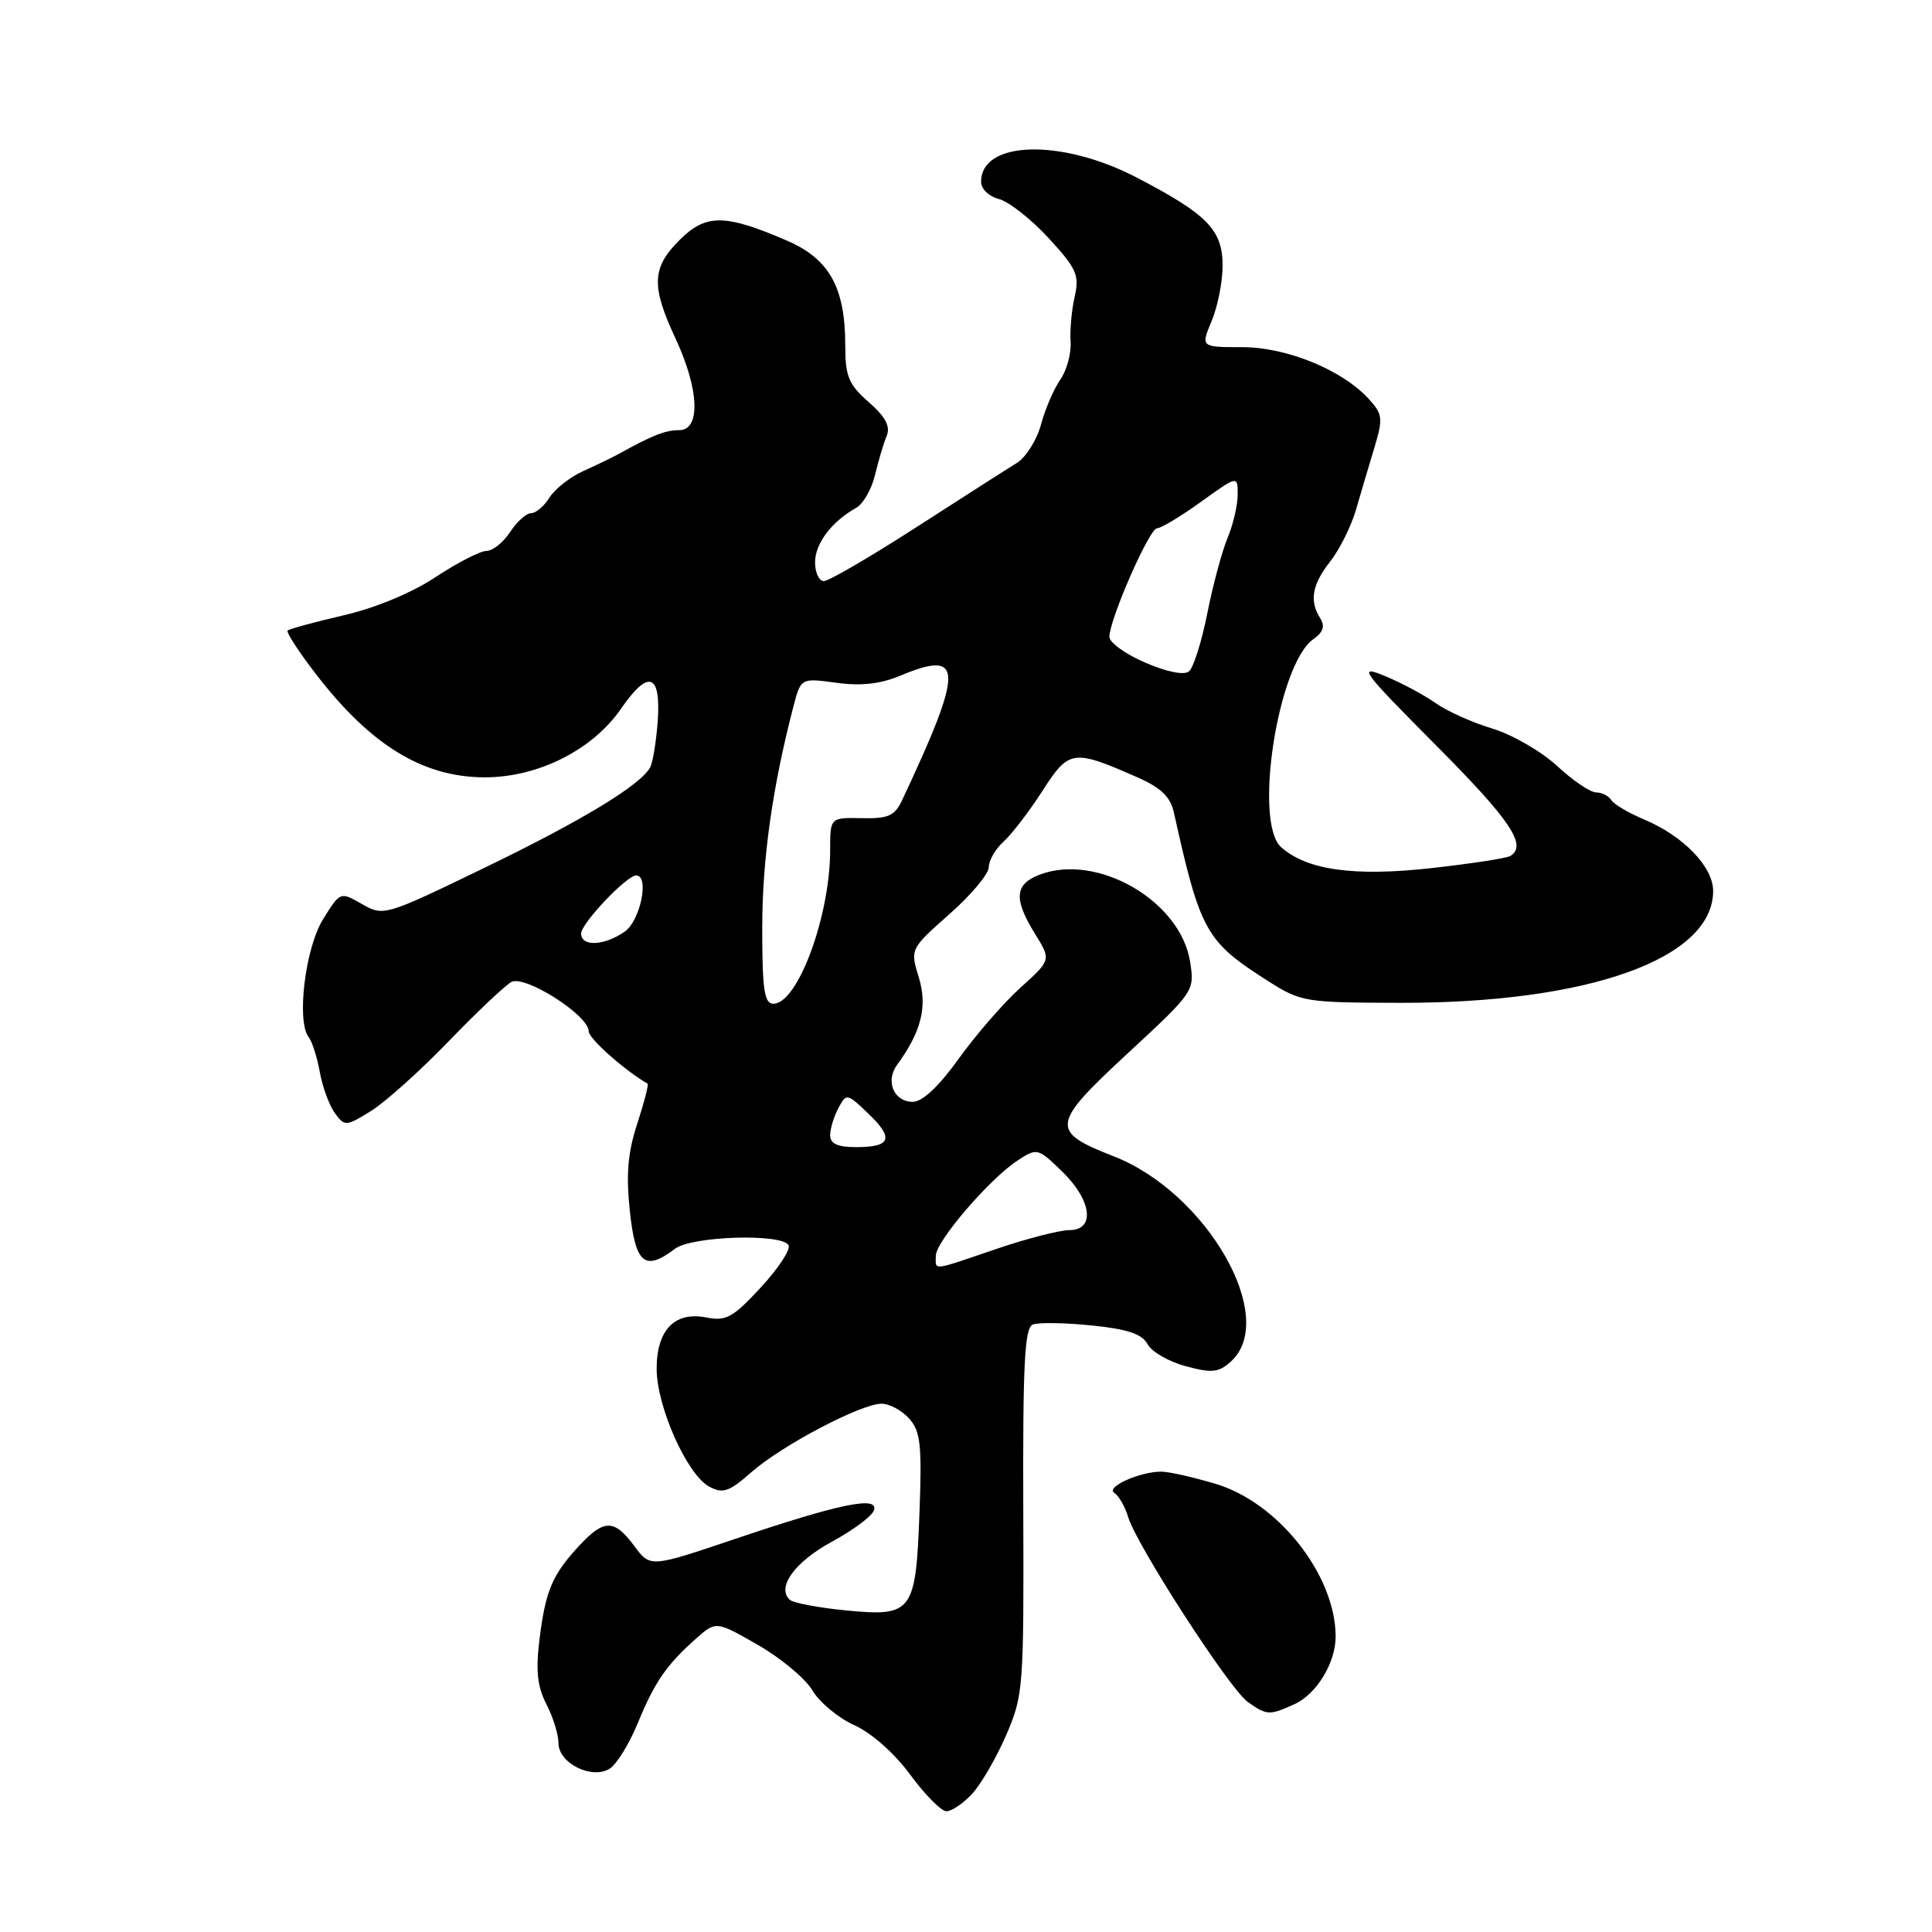 <?xml version="1.0" encoding="UTF-8" standalone="no"?>
<!DOCTYPE svg PUBLIC "-//W3C//DTD SVG 1.1//EN" "http://www.w3.org/Graphics/SVG/1.1/DTD/svg11.dtd" >
<svg xmlns="http://www.w3.org/2000/svg" xmlns:xlink="http://www.w3.org/1999/xlink" version="1.1" viewBox="0 0 256 256">
 <g >
 <path fill="currentColor"
d=" M 128.77 237.74 C 129.94 236.50 131.97 233.01 133.29 229.99 C 135.60 224.68 135.67 223.71 135.59 200.26 C 135.52 180.59 135.76 175.92 136.87 175.50 C 137.63 175.21 141.13 175.27 144.66 175.63 C 149.40 176.11 151.34 176.76 152.06 178.11 C 152.59 179.11 154.87 180.43 157.12 181.03 C 160.59 181.97 161.48 181.87 163.10 180.41 C 169.45 174.66 159.93 158.02 147.53 153.20 C 139.12 149.92 139.25 149.00 149.41 139.59 C 158.26 131.40 158.31 131.31 157.69 127.42 C 156.41 119.36 145.38 112.99 137.75 115.90 C 134.44 117.16 134.29 119.12 137.14 123.73 C 139.29 127.20 139.29 127.20 135.24 130.85 C 133.01 132.86 129.33 137.09 127.06 140.25 C 124.40 143.96 122.23 146.00 120.94 146.00 C 118.45 146.00 117.29 143.27 118.86 141.11 C 122.09 136.69 122.92 133.36 121.75 129.52 C 120.59 125.75 120.59 125.75 125.81 121.12 C 128.69 118.58 131.03 115.78 131.02 114.90 C 131.01 114.03 131.89 112.50 132.99 111.51 C 134.08 110.52 136.40 107.49 138.14 104.78 C 141.65 99.32 142.18 99.24 150.71 103.00 C 153.84 104.38 155.09 105.58 155.55 107.68 C 159.04 123.41 159.78 124.74 167.94 129.94 C 172.37 132.77 172.88 132.85 185.50 132.88 C 210.50 132.93 227.00 127.03 227.00 118.05 C 227.00 114.84 223.03 110.75 217.82 108.57 C 215.79 107.72 213.85 106.57 213.51 106.02 C 213.16 105.46 212.26 105.00 211.50 105.00 C 210.73 105.00 208.40 103.42 206.31 101.48 C 204.21 99.55 200.35 97.32 197.72 96.53 C 195.08 95.74 191.71 94.22 190.22 93.16 C 188.72 92.10 185.70 90.48 183.50 89.57 C 179.83 88.06 180.40 88.82 190.25 98.73 C 200.18 108.71 202.40 112.02 200.13 113.42 C 199.64 113.72 194.94 114.44 189.67 115.03 C 179.42 116.17 173.17 115.30 169.75 112.25 C 166.07 108.96 169.32 87.99 174.03 84.69 C 175.32 83.79 175.59 82.97 174.95 81.95 C 173.47 79.62 173.85 77.47 176.25 74.41 C 177.49 72.84 179.03 69.75 179.68 67.53 C 180.32 65.31 181.42 61.61 182.12 59.29 C 183.27 55.49 183.20 54.88 181.44 52.94 C 177.93 49.04 170.53 46.00 164.58 46.00 C 159.10 46.00 159.10 46.00 160.55 42.53 C 161.35 40.62 162.00 37.33 162.00 35.21 C 162.00 30.47 160.01 28.42 150.67 23.55 C 140.65 18.33 130.00 18.61 130.00 24.09 C 130.00 25.03 131.04 26.04 132.36 26.37 C 133.65 26.70 136.61 29.02 138.93 31.53 C 142.66 35.59 143.05 36.46 142.40 39.30 C 142.00 41.06 141.75 43.76 141.86 45.30 C 141.96 46.84 141.34 49.09 140.50 50.30 C 139.65 51.51 138.49 54.19 137.94 56.25 C 137.38 58.32 135.93 60.62 134.71 61.36 C 133.49 62.11 127.51 65.94 121.42 69.86 C 115.32 73.79 109.81 77.00 109.17 77.00 C 108.52 77.00 108.00 75.88 108.00 74.50 C 108.00 72.02 110.21 69.10 113.45 67.29 C 114.38 66.77 115.50 64.81 115.95 62.92 C 116.40 61.04 117.09 58.71 117.49 57.75 C 118.01 56.50 117.33 55.23 115.11 53.28 C 112.44 50.94 112.00 49.87 112.00 45.75 C 112.00 38.10 109.89 34.31 104.29 31.89 C 96.06 28.33 93.53 28.32 90.05 31.80 C 86.36 35.49 86.26 37.87 89.51 44.85 C 92.66 51.61 92.87 57.00 89.99 57.00 C 88.16 57.00 86.48 57.66 82.00 60.14 C 81.17 60.60 79.06 61.62 77.30 62.41 C 75.55 63.20 73.53 64.79 72.81 65.93 C 72.10 67.07 71.00 68.00 70.37 68.00 C 69.75 68.00 68.49 69.12 67.59 70.50 C 66.69 71.87 65.28 73.00 64.46 73.00 C 63.64 73.00 60.61 74.56 57.73 76.46 C 54.58 78.55 49.72 80.57 45.50 81.54 C 41.66 82.43 38.33 83.34 38.11 83.55 C 37.90 83.77 39.61 86.41 41.93 89.41 C 49.17 98.79 56.08 103.00 64.25 103.00 C 71.32 103.00 78.53 99.36 82.29 93.91 C 85.93 88.63 87.60 89.21 87.15 95.59 C 86.95 98.29 86.50 101.03 86.15 101.68 C 84.84 104.05 77.18 108.70 64.17 115.00 C 50.99 121.38 50.82 121.43 47.96 119.79 C 45.08 118.14 45.08 118.14 42.80 121.82 C 40.44 125.63 39.26 135.35 40.91 137.44 C 41.36 138.02 42.03 140.11 42.38 142.08 C 42.74 144.04 43.63 146.48 44.37 147.49 C 45.67 149.27 45.84 149.26 49.15 147.22 C 51.03 146.05 55.64 141.92 59.39 138.04 C 63.13 134.16 66.90 130.60 67.75 130.12 C 69.52 129.13 78.00 134.52 78.00 136.64 C 78.00 137.60 82.66 141.75 85.81 143.60 C 85.97 143.70 85.36 146.08 84.44 148.89 C 83.18 152.74 82.94 155.62 83.46 160.50 C 84.21 167.48 85.43 168.50 89.44 165.47 C 91.65 163.79 103.51 163.41 104.48 164.98 C 104.82 165.51 103.18 168.02 100.84 170.56 C 97.14 174.57 96.21 175.09 93.63 174.58 C 89.41 173.73 87.00 176.22 87.01 181.40 C 87.02 186.40 91.05 195.42 93.97 196.98 C 95.79 197.96 96.60 197.68 99.59 195.05 C 103.66 191.49 114.09 186.00 116.82 186.00 C 117.85 186.00 119.49 186.88 120.46 187.96 C 121.97 189.63 122.17 191.42 121.84 200.33 C 121.35 213.66 120.92 214.24 112.12 213.39 C 108.48 213.04 105.12 212.40 104.65 211.98 C 102.86 210.34 105.32 206.95 110.24 204.28 C 113.06 202.75 115.57 200.88 115.81 200.11 C 116.44 198.17 111.22 199.25 97.33 203.94 C 86.16 207.71 86.16 207.71 84.05 204.86 C 81.42 201.29 80.05 201.27 76.81 204.75 C 73.20 208.62 72.30 210.71 71.50 217.11 C 70.97 221.36 71.19 223.47 72.40 225.81 C 73.28 227.51 74.00 229.83 74.00 230.97 C 74.00 233.64 78.44 235.84 80.80 234.35 C 81.71 233.78 83.36 231.10 84.48 228.39 C 86.74 222.88 88.31 220.60 92.21 217.14 C 94.87 214.78 94.87 214.78 100.41 217.95 C 103.46 219.70 106.72 222.41 107.65 223.99 C 108.58 225.56 111.08 227.64 113.21 228.60 C 115.48 229.62 118.54 232.33 120.62 235.17 C 122.57 237.83 124.73 240.00 125.41 240.00 C 126.09 240.00 127.61 238.98 128.77 237.74 Z  M 171.53 225.81 C 174.47 224.47 177.01 220.27 176.98 216.80 C 176.93 208.67 169.36 199.08 161.05 196.61 C 158.07 195.72 154.85 195.00 153.88 195.00 C 151.01 195.00 146.46 197.05 147.65 197.81 C 148.24 198.19 149.07 199.62 149.48 201.00 C 150.61 204.77 162.96 223.86 165.35 225.53 C 167.88 227.31 168.20 227.32 171.53 225.81 Z  M 124.00 166.40 C 124.00 164.50 131.07 156.25 134.81 153.79 C 137.42 152.08 137.51 152.10 140.73 155.22 C 144.69 159.06 145.16 163.00 141.68 163.00 C 140.40 163.00 136.04 164.12 132.00 165.50 C 123.29 168.46 124.00 168.38 124.00 166.40 Z  M 110.00 150.43 C 110.00 149.57 110.49 147.95 111.09 146.83 C 112.16 144.84 112.23 144.85 115.05 147.55 C 118.49 150.84 118.07 152.00 113.44 152.00 C 110.98 152.00 110.00 151.55 110.00 150.43 Z  M 101.00 122.96 C 101.00 113.88 102.35 104.30 105.12 93.66 C 106.12 89.83 106.12 89.83 110.81 90.47 C 114.05 90.92 116.65 90.63 119.22 89.56 C 127.71 86.00 127.76 88.51 119.55 106.00 C 118.56 108.11 117.72 108.49 114.19 108.41 C 110.00 108.33 110.00 108.33 110.00 112.61 C 110.00 121.38 105.71 133.00 102.48 133.00 C 101.27 133.00 101.00 131.15 101.00 122.96 Z  M 77.00 123.70 C 77.00 122.36 83.03 116.00 84.30 116.00 C 86.08 116.00 84.86 121.99 82.78 123.44 C 80.07 125.34 77.00 125.47 77.00 123.70 Z  M 151.74 87.80 C 149.13 86.67 147.00 85.14 147.00 84.39 C 147.00 82.09 152.30 70.00 153.31 70.00 C 153.83 70.00 156.45 68.43 159.13 66.50 C 164.00 63.00 164.00 63.00 164.00 65.53 C 164.00 66.93 163.40 69.51 162.66 71.28 C 161.92 73.05 160.71 77.55 159.97 81.29 C 159.23 85.02 158.14 88.47 157.55 88.96 C 156.90 89.50 154.62 89.04 151.74 87.80 Z "/>
</g>
</svg>
